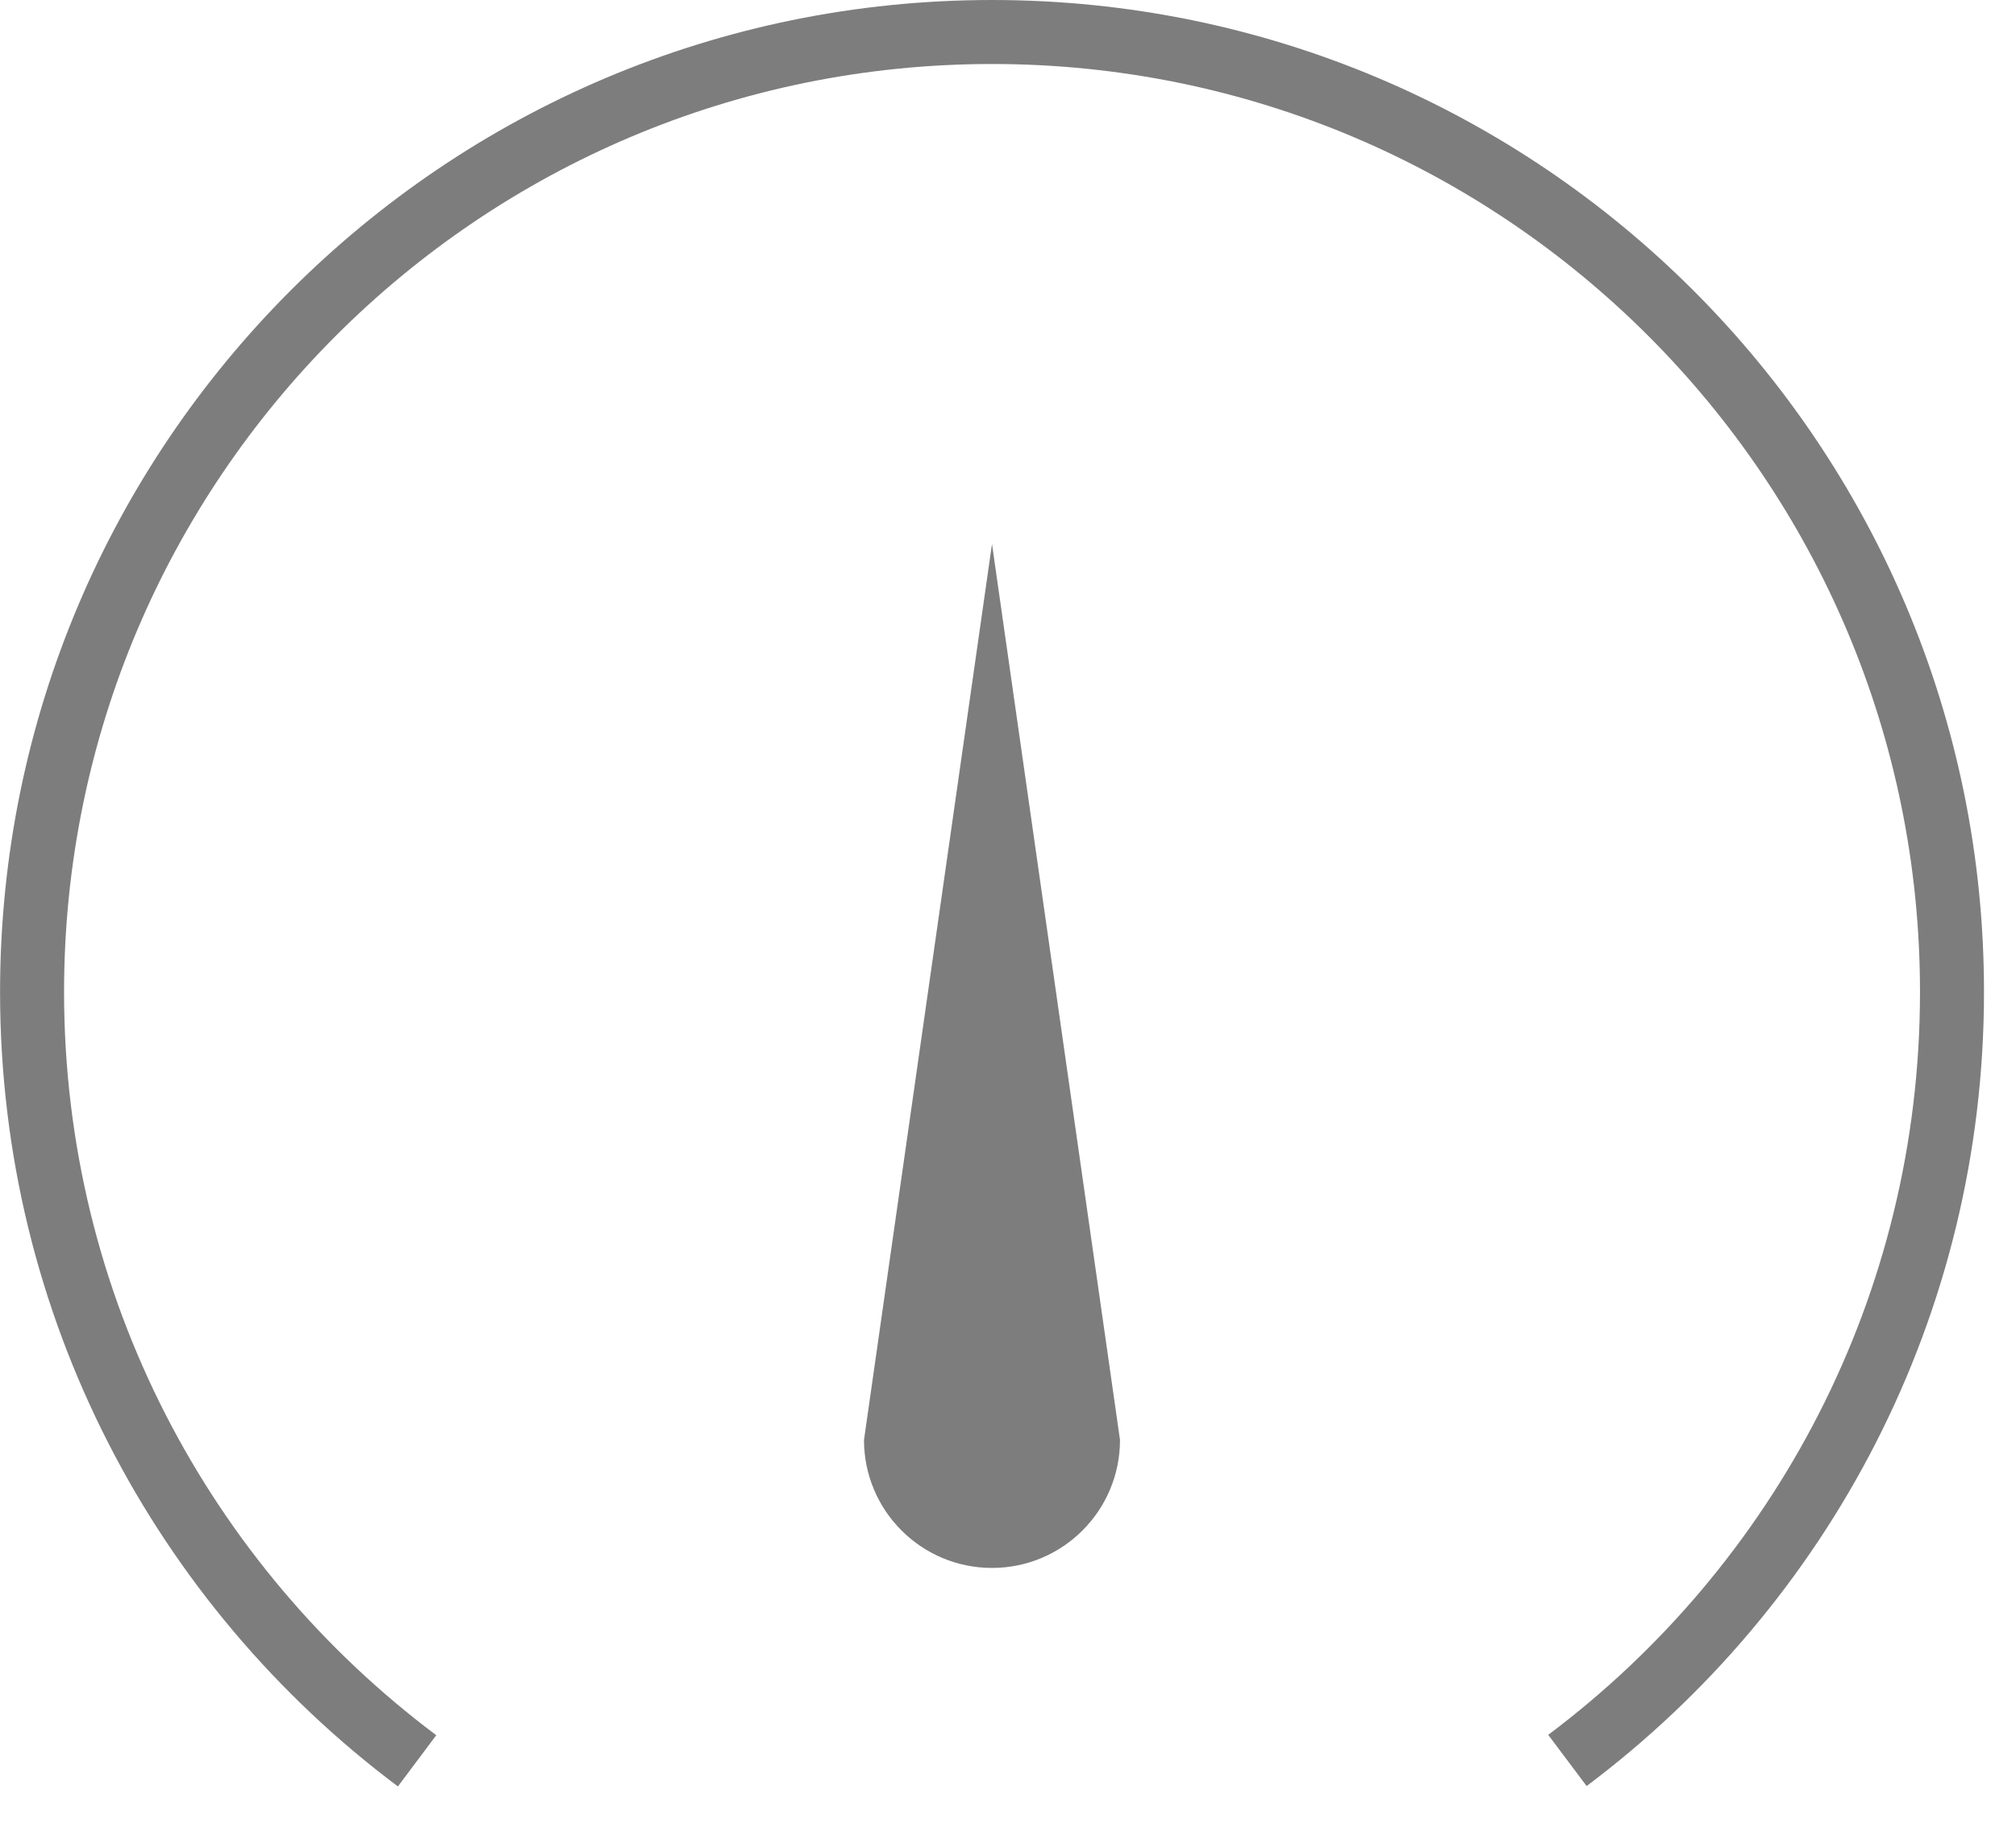 <svg 
 xmlns="http://www.w3.org/2000/svg"
 xmlns:xlink="http://www.w3.org/1999/xlink"
 width="31.5px" height="28.5px">
<path fill-rule="evenodd"  stroke="rgb(125, 125, 125)" stroke-width="1px" stroke-linecap="butt" stroke-linejoin="miter" fill="none"
 d="M6.517,27.514 C2.864,24.778 0.501,20.415 0.501,15.500 C0.501,7.216 7.215,0.500 15.500,0.500 C23.785,0.500 30.500,7.216 30.500,15.500 C30.500,20.412 28.139,24.772 24.491,27.508 "/>
<path fill-rule="evenodd"  fill="rgb(125, 125, 125)"
 d="M15.500,8.500 L17.500,22.500 C17.500,23.604 16.605,24.500 15.500,24.500 C14.395,24.500 13.500,23.604 13.500,22.500 L15.500,8.500 Z"/>
</svg>